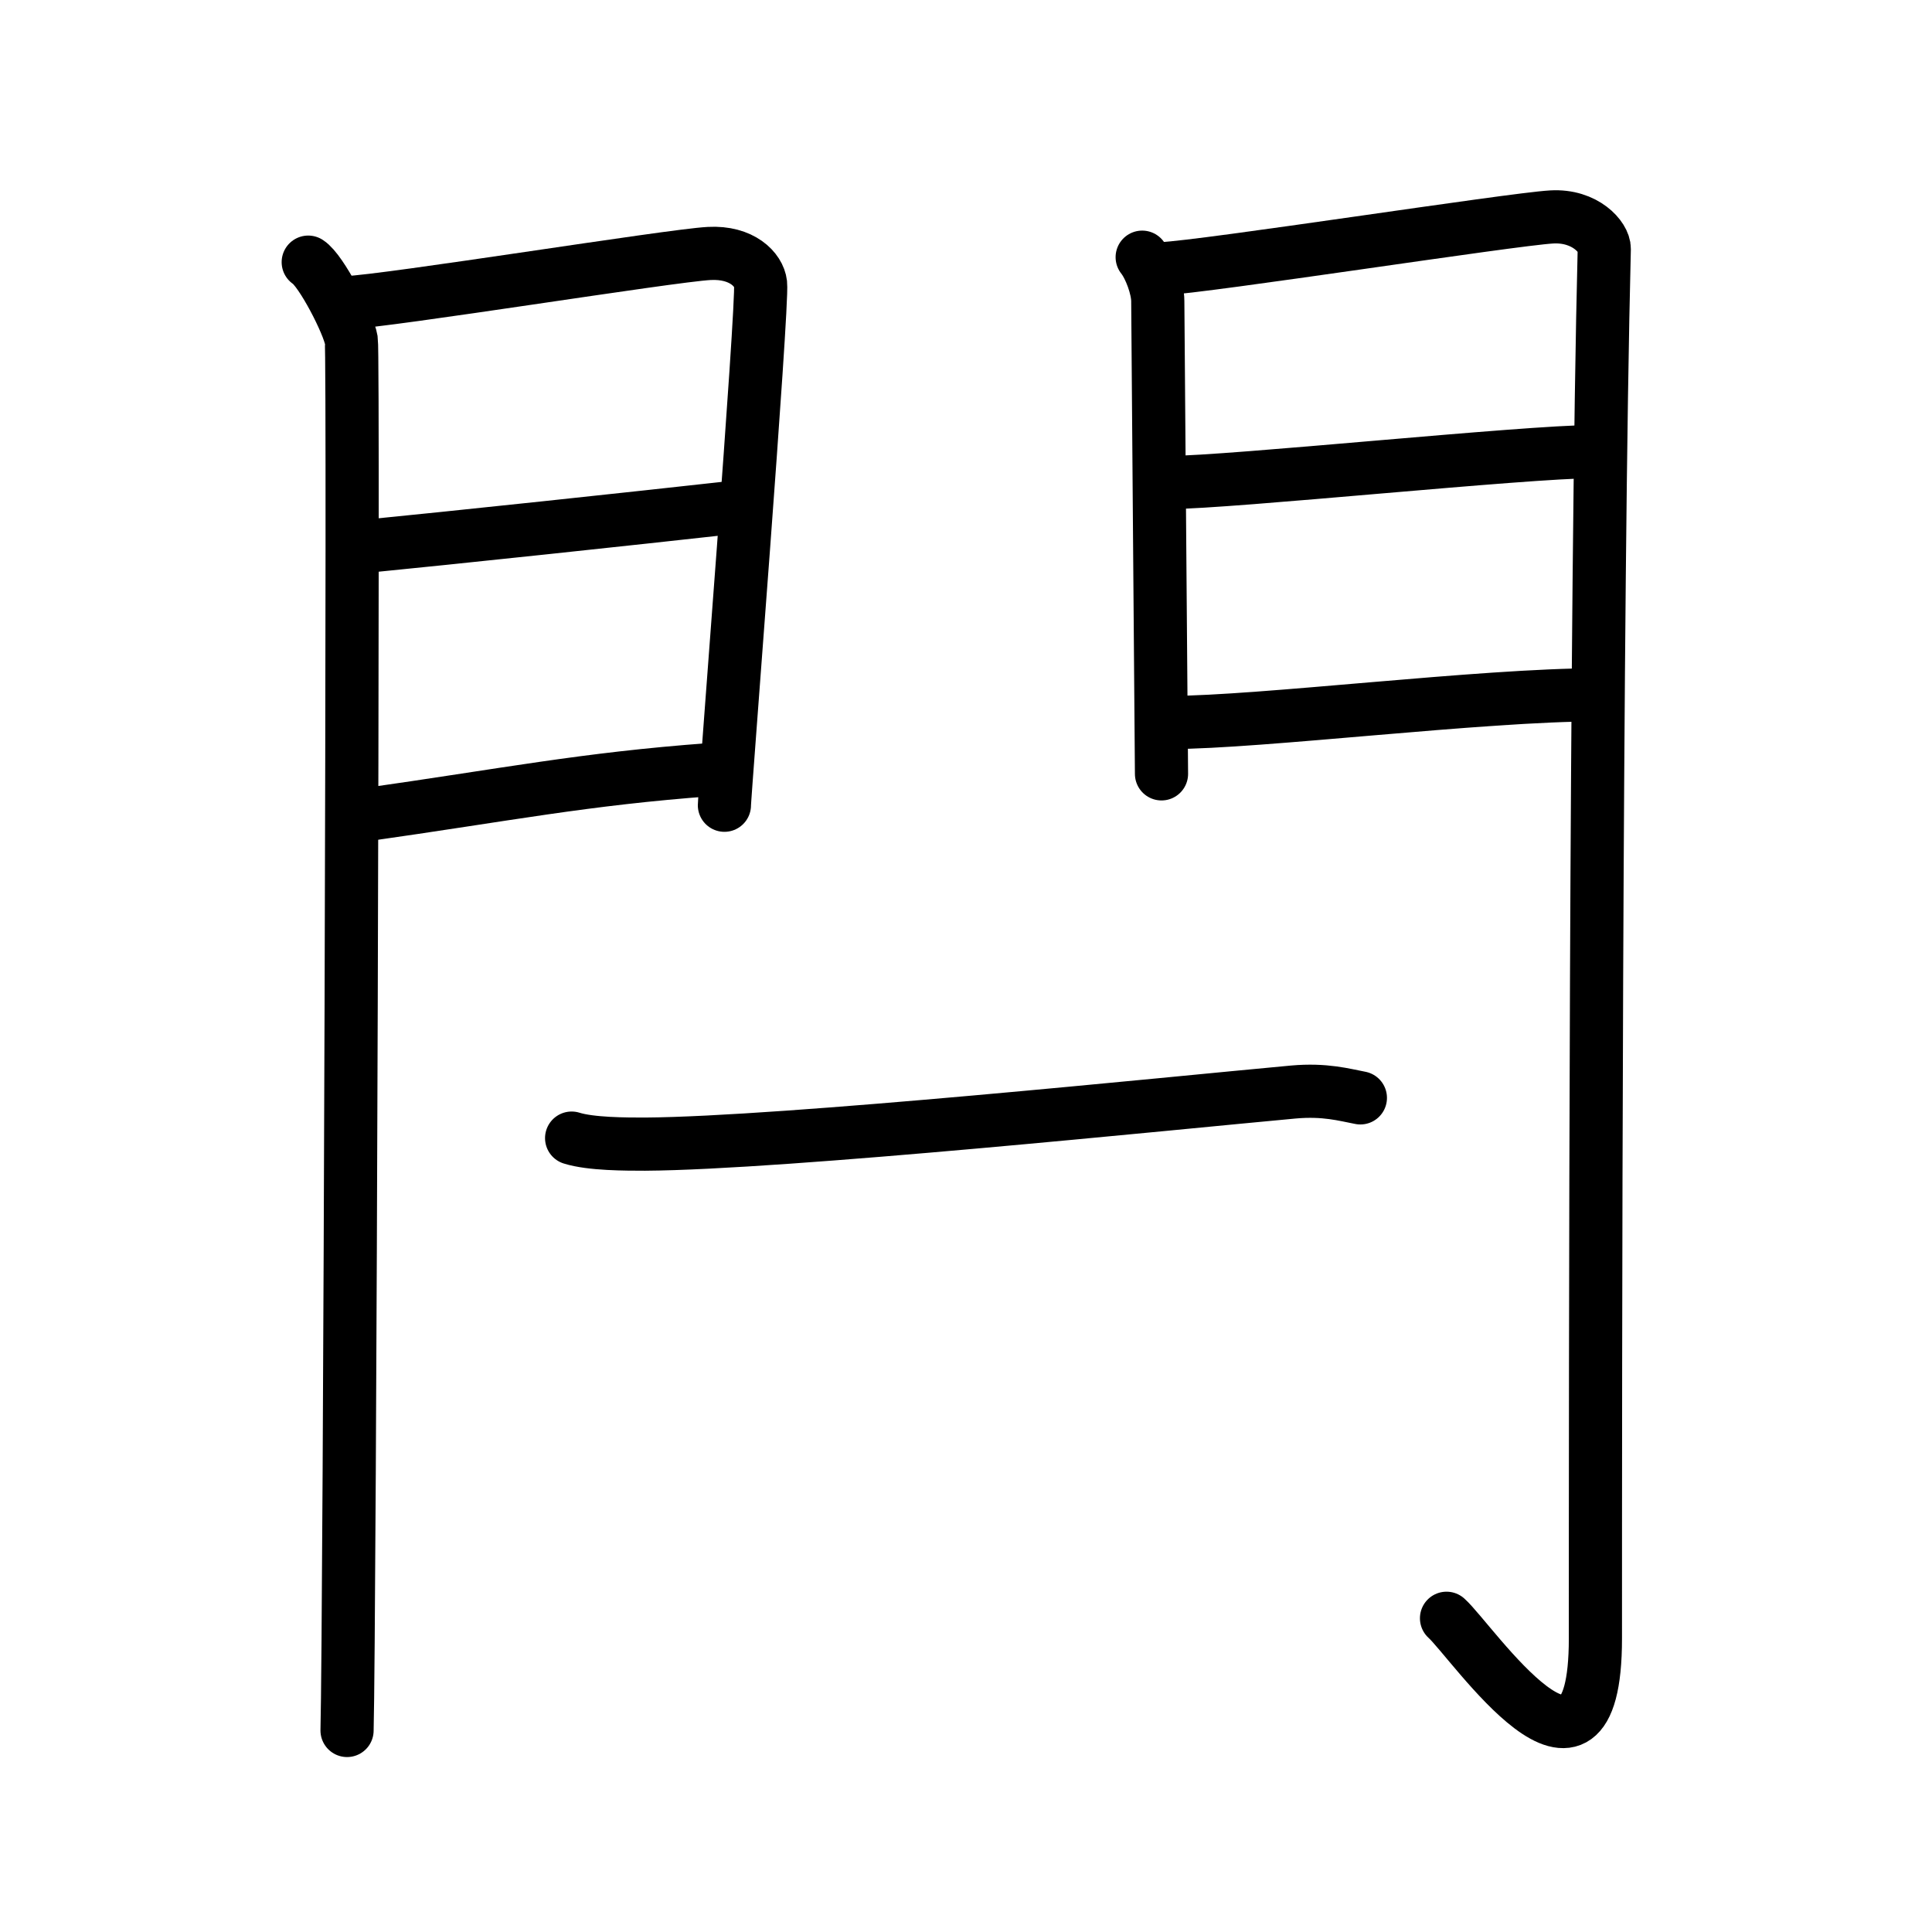 <svg xmlns="http://www.w3.org/2000/svg" width="109" height="109" viewBox="0 0 109 109"><g xmlns:kvg="http://kanjivg.tagaini.net" id="kvg:StrokePaths_09582" style="fill:none;stroke:#000000;stroke-width:3;stroke-linecap:round;stroke-linejoin:round;"><g id="kvg:09582" kvg:element="&#38274;"><g id="kvg:09582-g1" kvg:element="&#38272;" kvg:position="kamae" kvg:radical="general"><g id="kvg:09582-g2" kvg:position="left"><path id="kvg:09582-s1" kvg:type="&#12753;" d="M17.39,14.79c0.73,0.46,2.28,3.48,2.43,4.4c0.15,0.93-0.09,72.64-0.24,78.44"/><path id="kvg:09582-s2" kvg:type="&#12757;a" d="M19.52,17.08c2.44-0.1,18.27-2.66,20.49-2.78c1.85-0.1,2.81,0.91,2.9,1.71c0.14,1.23-2.04,28.82-2.04,29.42"/><path id="kvg:09582-s3" kvg:type="&#12752;a" d="M19.95,30.89c5.99-0.59,15.62-1.62,21.38-2.26"/><path id="kvg:09582-s4" kvg:type="&#12752;a" d="M20.52,45.98c8.11-1.15,12.39-2.03,19.56-2.56"/></g><g id="kvg:09582-g3" kvg:position="right"><path id="kvg:09582-s5" kvg:type="&#12753;" d="M64.44,14.51c0.44,0.55,0.88,1.74,0.88,2.48c0,0.74,0.21,26.31,0.21,26.67"/><path id="kvg:09582-s6" kvg:type="&#12742;a" d="M65.55,15.16c2.49-0.11,19.71-2.79,21.99-2.92c1.9-0.11,2.98,1.15,2.97,1.8c-0.49,19.46-0.5,64.29-0.5,78.4c0,10.56-6.95,0.16-8.4-1.14"/><path id="kvg:09582-s7" kvg:type="&#12752;a" d="M65.99,27.22c3.38,0,20.09-1.74,23.9-1.74"/><path id="kvg:09582-s8" kvg:type="&#12752;a" d="M66.05,40.76c4.99,0,17.59-1.56,24.05-1.56"/></g></g><g id="kvg:09582-g4" kvg:element="&#19968;"><path id="kvg:09582-s9" kvg:type="&#12752;" d="M32.25,64.21c1.08,0.34,3.06,0.34,4.14,0.34c7.86-0.05,29.61-2.3,36.58-2.94c1.79-0.16,2.88,0.16,3.78,0.33"/></g></g></g></svg>